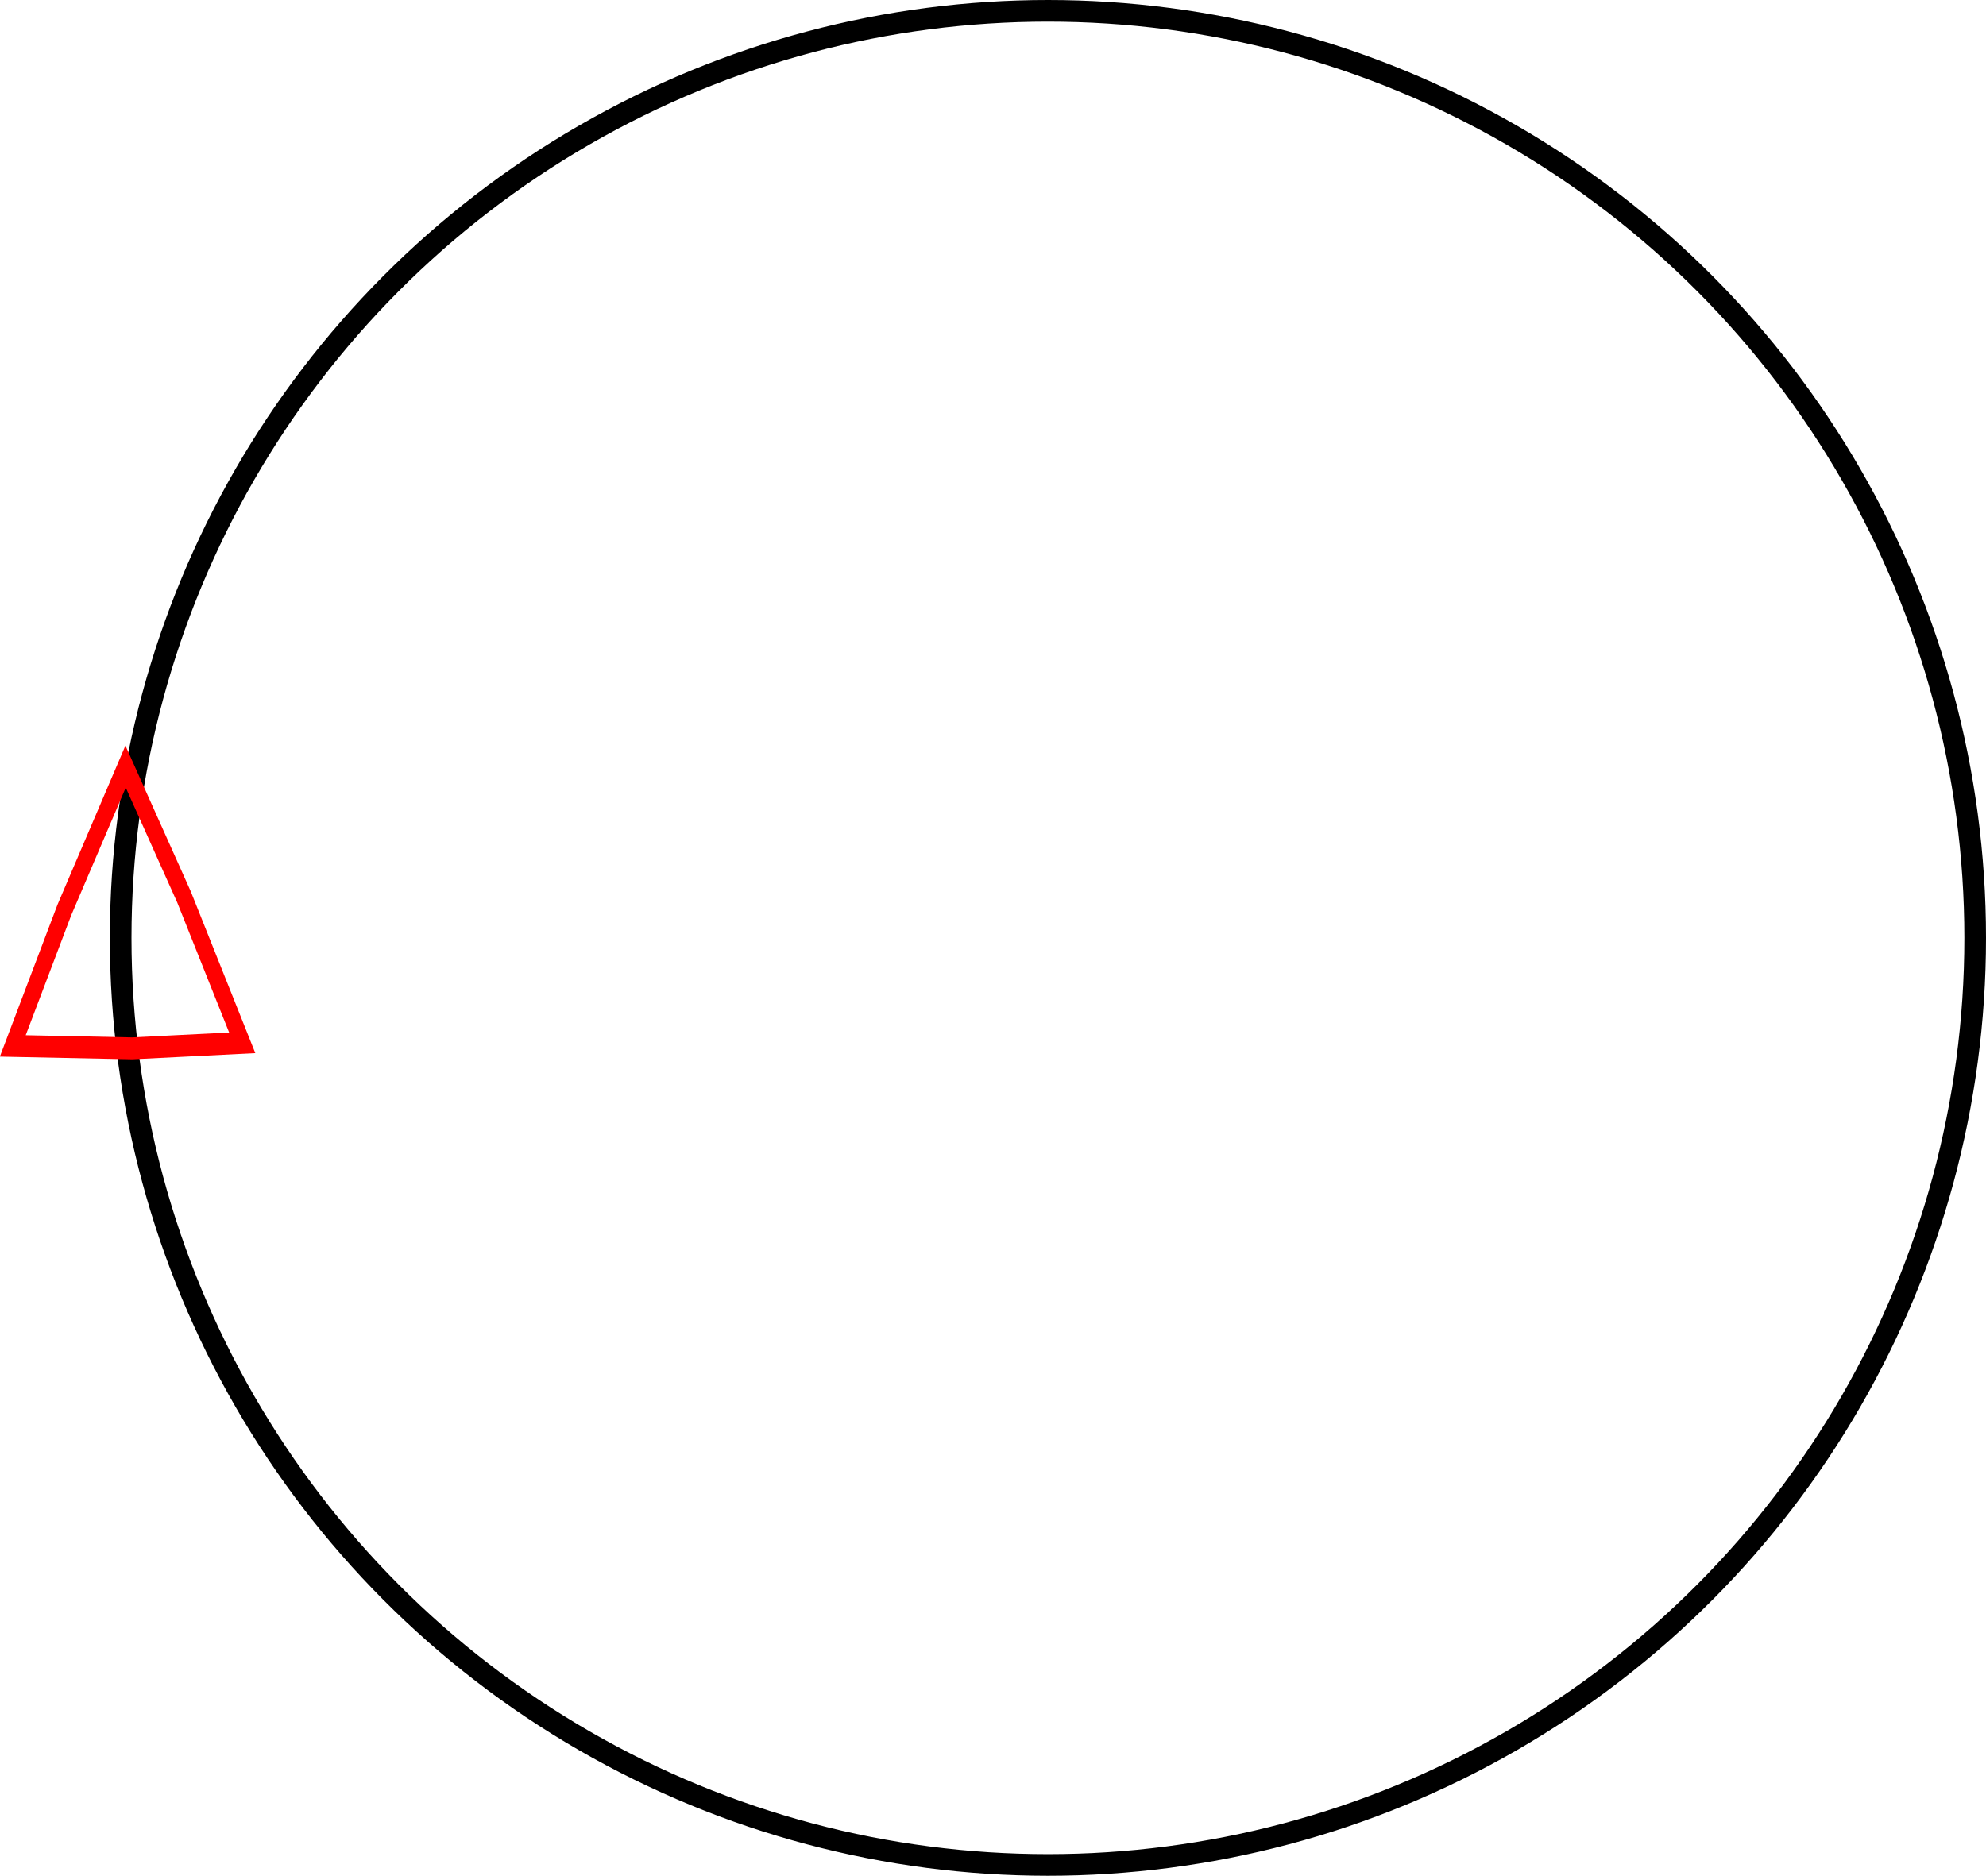 <?xml version="1.0" encoding="UTF-8" standalone="no"?>
<svg
   xmlns:dc="http://purl.org/dc/elements/1.1/"
   xmlns:cc="http://creativecommons.org/ns#"
   xmlns:rdf="http://www.w3.org/1999/02/22-rdf-syntax-ns#"
   xmlns:svg="http://www.w3.org/2000/svg"
   xmlns="http://www.w3.org/2000/svg"
   xmlns:sodipodi="http://sodipodi.sourceforge.net/DTD/sodipodi-0.dtd"
   xmlns:inkscape="http://www.inkscape.org/namespaces/inkscape"
   width="64.254mm"
   height="60.7mm"
   viewBox="0 0 64.254 60.7"
   version="1.1"
   id="svg8"
   inkscape:version="1.0.2 (e86c870879, 2021-01-15)"
   sodipodi:docname="logo.svg"
   inkscape:export-filename="/home/dknite/work/cpp/turtle/assets/logo_raw.png"
   inkscape:export-xdpi="96"
   inkscape:export-ydpi="96">
  <defs
     id="defs2" />
  <sodipodi:namedview
     id="base"
     pagecolor="#ffffff"
     bordercolor="#666666"
     borderopacity="1.0"
     inkscape:pageopacity="0.0"
     inkscape:pageshadow="2"
     inkscape:zoom="0.98994949"
     inkscape:cx="88.808669"
     inkscape:cy="220.87232"
     inkscape:document-units="mm"
     inkscape:current-layer="layer1"
     inkscape:document-rotation="0"
     showgrid="false"
     inkscape:window-width="1920"
     inkscape:window-height="965"
     inkscape:window-x="0"
     inkscape:window-y="27"
     inkscape:window-maximized="1"
     fit-margin-top="0"
     fit-margin-left="0"
     fit-margin-right="0"
     fit-margin-bottom="0" />
  <g
     inkscape:label="Layer 1"
     inkscape:groupmode="layer"
     id="layer1"
     transform="translate(-80.895,-112.184)">
    <circle
       style="fill:none;stroke:#000000;stroke-width:0.7;stroke-miterlimit:4;stroke-dasharray:none;stroke-opacity:1"
       id="path855"
       cx="114.799"
       cy="142.534"
       r="30" />
    <path
       sodipodi:type="star"
       style="fill:none;stroke:#ff0000;stroke-width:0.985;stroke-miterlimit:4;stroke-dasharray:none;stroke-opacity:1"
       id="path857"
       sodipodi:sides="3"
       sodipodi:cx="43.063412"
       sodipodi:cy="135.17477"
       sodipodi:r1="8.3225002"
       sodipodi:r2="4.3532662"
       sodipodi:arg1="0.51392389"
       sodipodi:arg2="1.493714"
       inkscape:flatsided="false"
       inkscape:rounded="0"
       inkscape:randomized="0"
       d="m 50.311,139.266 -6.912,0.249 -7.502,-0.11 3.24,-6.111 3.846,-6.442 3.672,5.862 z"
       inkscape:transform-center-x="-0.031068908"
       inkscape:transform-center-y="-1.4974754"
       transform="matrix(0.515,0,0,0.72,62.822,45.658)" />
  </g>
</svg>
